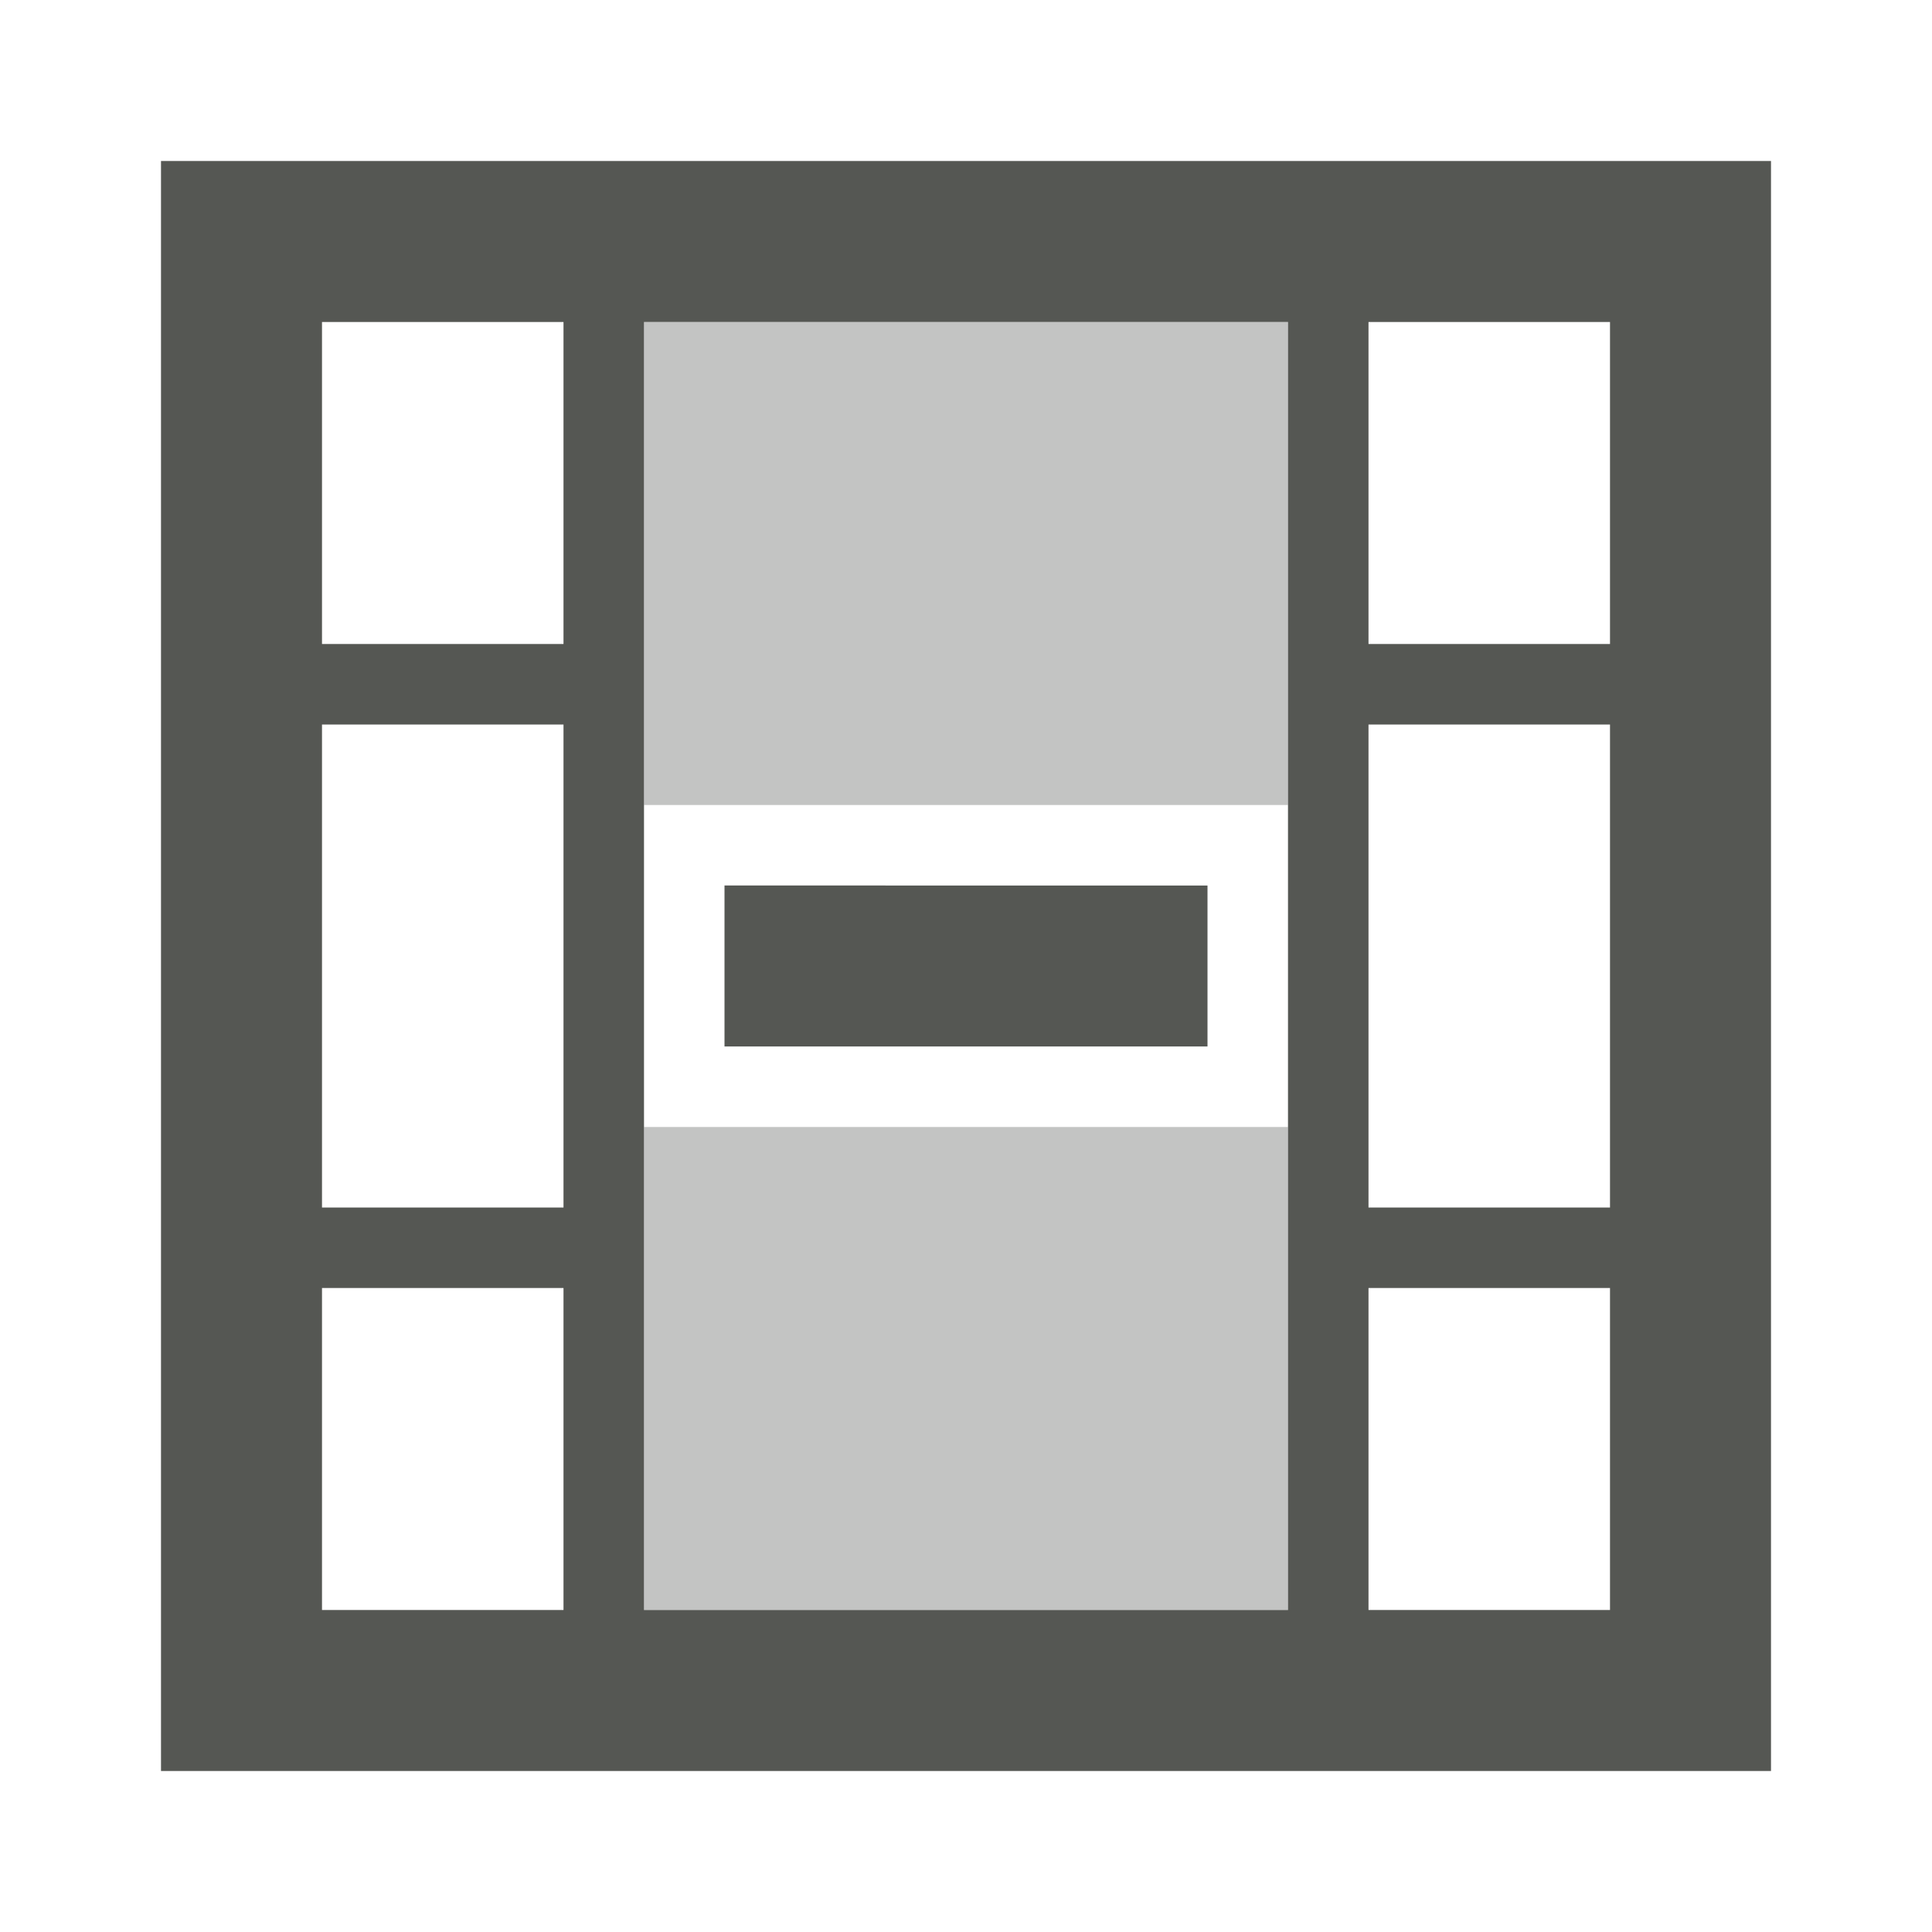 <?xml version="1.0" encoding="UTF-8" standalone="no"?>
<svg
   xmlns:dc="http://purl.org/dc/elements/1.1/"
   xmlns:cc="http://creativecommons.org/ns#"
   xmlns:rdf="http://www.w3.org/1999/02/22-rdf-syntax-ns#"
   xmlns:svg="http://www.w3.org/2000/svg"
   xmlns="http://www.w3.org/2000/svg"
   xmlns:sodipodi="http://sodipodi.sourceforge.net/DTD/sodipodi-0.dtd"
   xmlns:inkscape="http://www.inkscape.org/namespaces/inkscape"
   viewBox="0 0 24 24"
   version="1.1"
   id="svg8"
   sodipodi:docname="lc_deletecolumns.svg"
   inkscape:version="0.92.4 (unknown)">
  <defs
     id="defs12" />
  <sodipodi:namedview
     pagecolor="#ffffff"
     bordercolor="#666666"
     borderopacity="1"
     objecttolerance="10"
     gridtolerance="10"
     guidetolerance="10"
     inkscape:pageopacity="0"
     inkscape:pageshadow="2"
     inkscape:window-width="1366"
     inkscape:window-height="706"
     id="namedview10"
     showgrid="true"
     inkscape:zoom="13.906433"
     inkscape:cx="-3.1211405"
     inkscape:cy="12.846276"
     inkscape:window-x="0"
     inkscape:window-y="0"
     inkscape:window-maximized="1"
     inkscape:current-layer="svg8">
    <inkscape:grid
       type="xygrid"
       id="grid821" />
  </sodipodi:namedview>
  <g
     fill="#555753"
     id="g6">
    <path
       d="M 8 4 L 8 10 L 16 10 L 16 4 L 8 4 z M 8 14 L 8 20 L 16 20 L 16 14 L 8 14 z "
       id="path2"
       style="fill:#555753;fill-opacity:1;opacity:0.35" />
    <path
       d="M 22,2 H 2 V 22 H 22 Z M 20,4 V 8 H 17 V 4 Z m 0,5 v 6 H 17 V 9 Z m 0,7 v 4 H 17 V 16 Z M 16,4 V 20 H 8 V 4 Z m -1,7 H 9 v 2 h 6 z M 7,4 V 8 H 4 V 4 Z m 0,5 v 6 H 4 V 9 Z m 0,7 v 4 H 4 v -4 z"
       id="path4"
       inkscape:connector-curvature="0"
       sodipodi:nodetypes="ccccccccccccccccccccccccccccccccccccccccccccc"
       style="fill:#555753;fill-opacity:1" />
  </g>
</svg>
